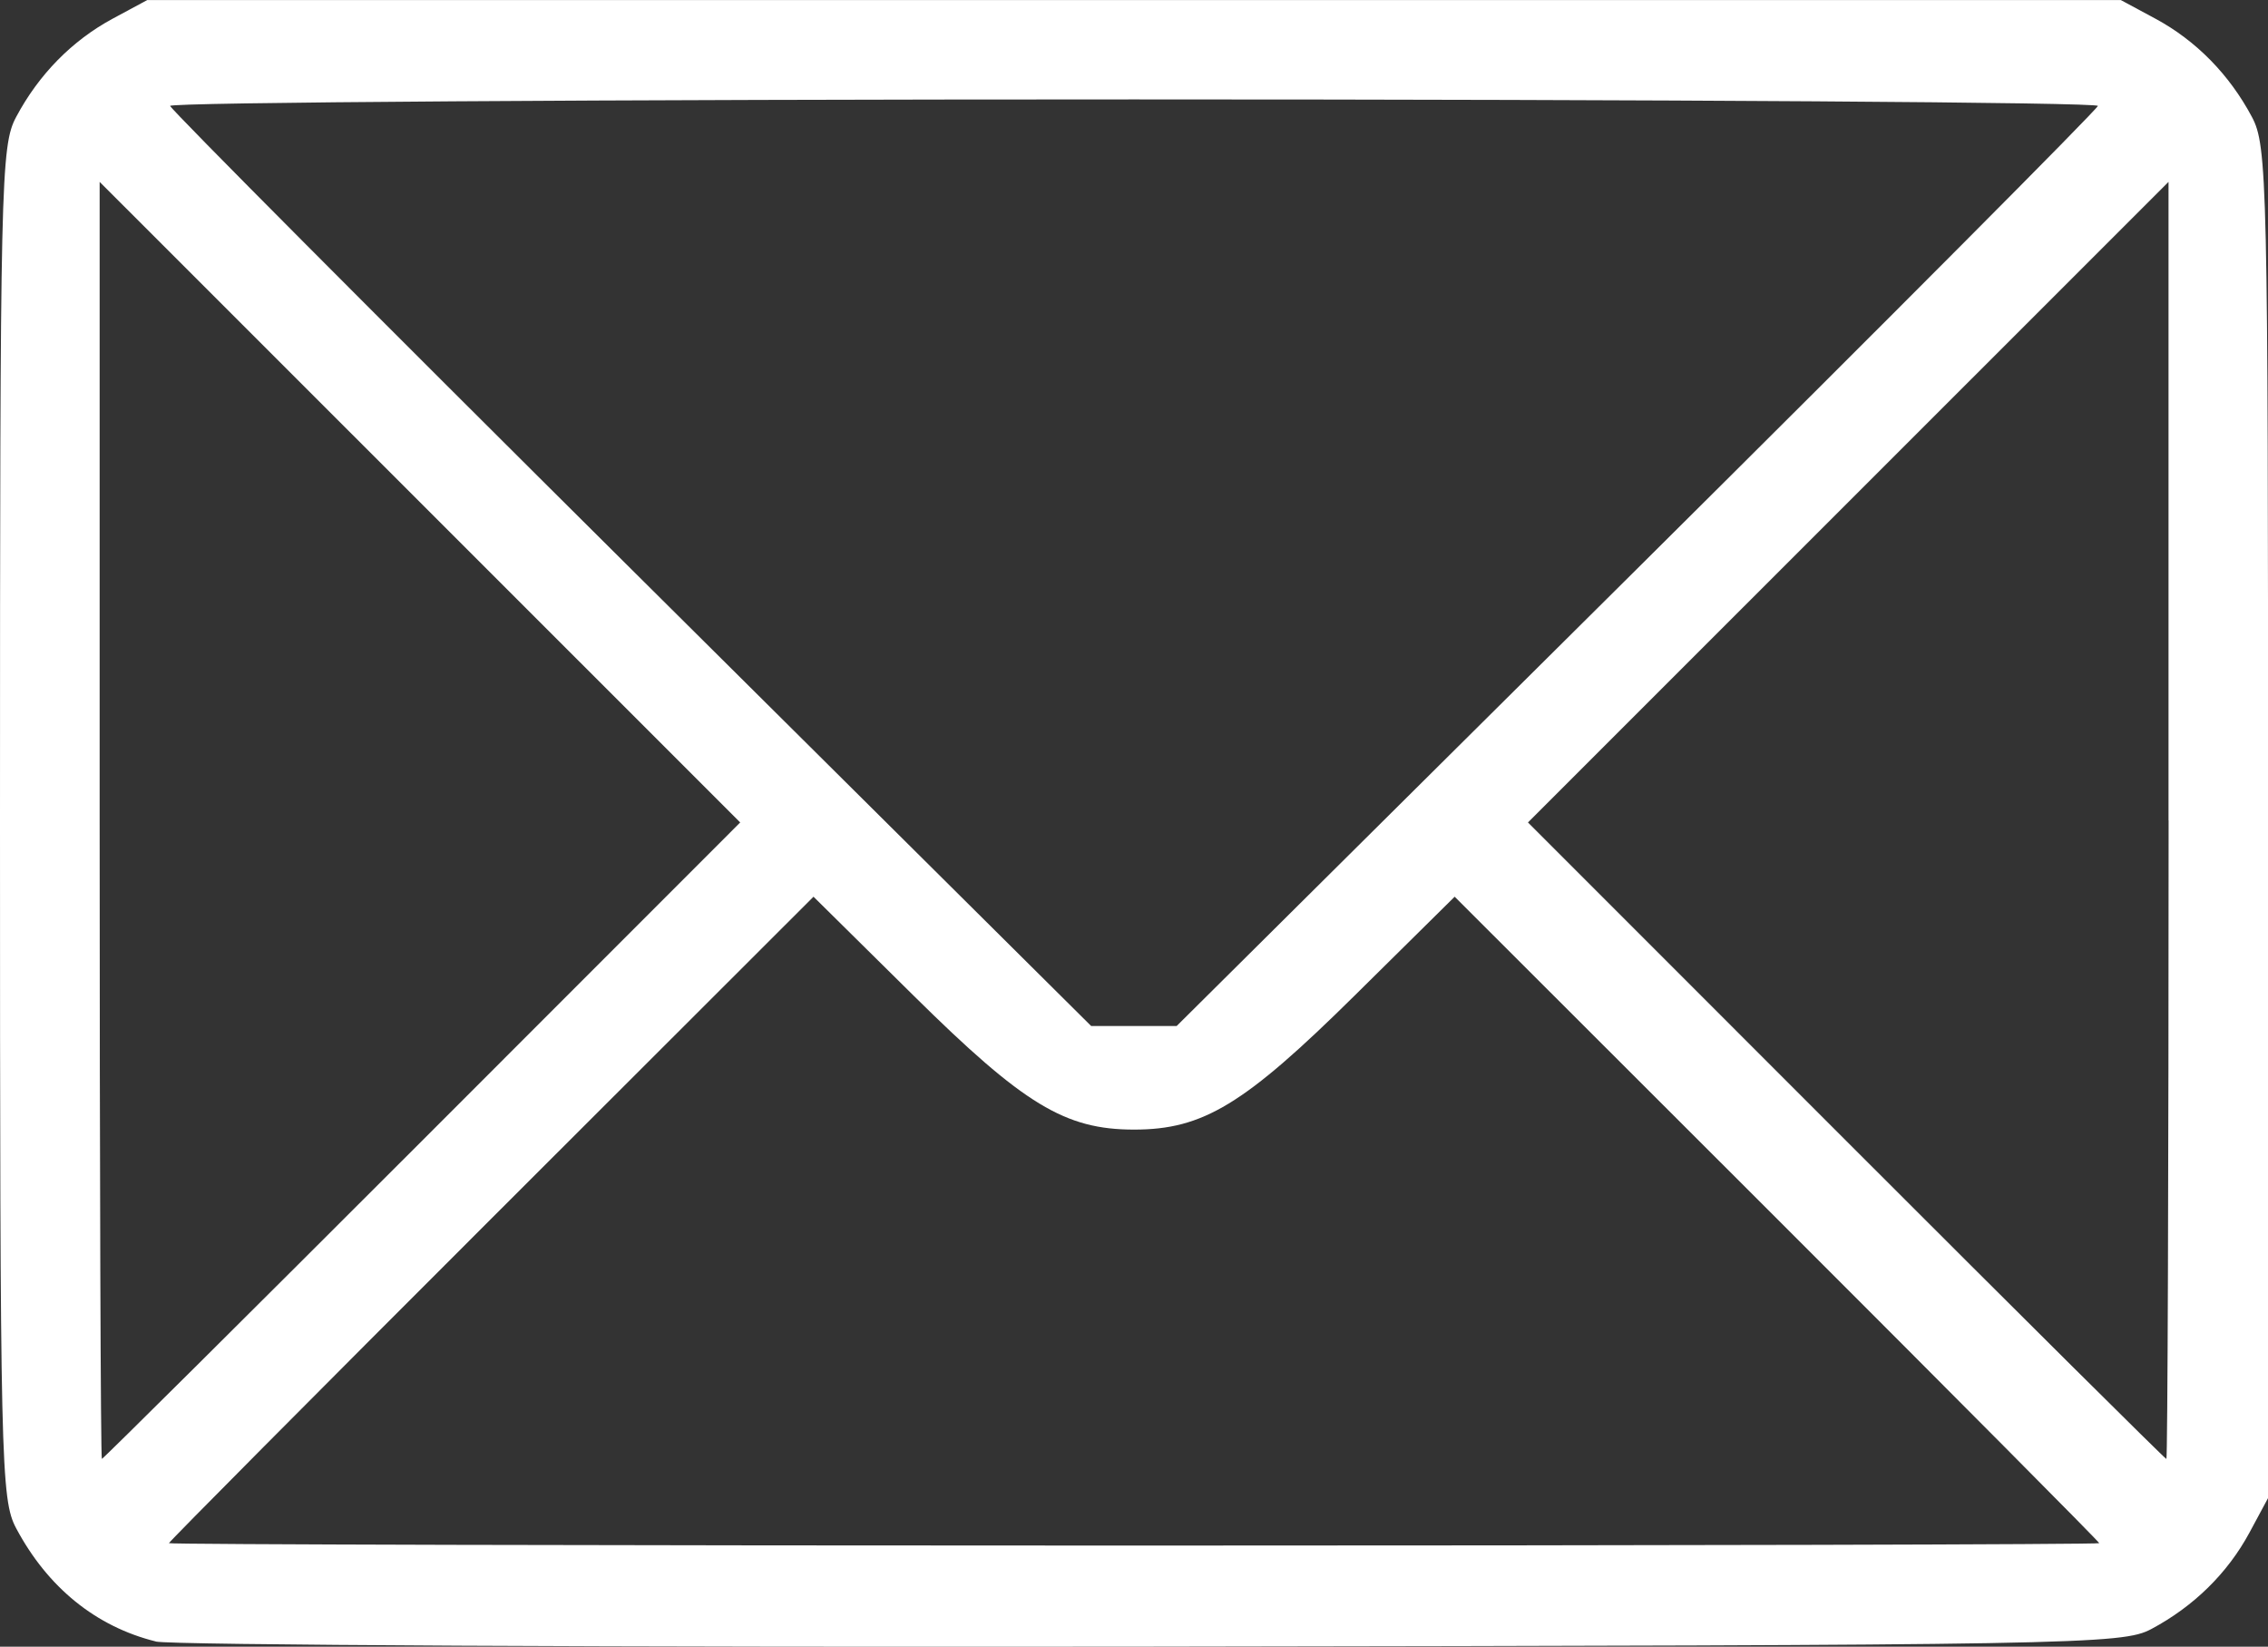 <?xml version="1.0" encoding="UTF-8"?>
<svg width="26.516mm" height="19.247mm" version="1.1" viewBox="0 0 26.516 19.247" xmlns="http://www.w3.org/2000/svg" xmlns:cc="http://creativecommons.org/ns#" xmlns:dc="http://purl.org/dc/elements/1.1/" xmlns:rdf="http://www.w3.org/1999/02/22-rdf-syntax-ns#">
<rect x="0" y="0" width="26.516" height="19.247" fill="#333333" stroke="none"/>
<g transform="translate(-21.474 -26.532)">
<path d="m23.296 45.718c-0.699-0.173-1.264-0.63-1.633-1.323-0.179-0.337-0.189-0.74-0.189-8.248 0-7.508 0.009-7.912 0.189-8.248 0.264-0.496 0.653-0.892 1.127-1.148l0.405-0.218h23.075l0.405 0.218c0.474 0.256 0.863 0.652 1.127 1.148 0.179 0.337 0.189 0.74 0.189 8.248v7.894l-0.218 0.405c-0.256 0.474-0.652 0.863-1.148 1.127-0.339 0.181-0.841 0.189-11.689 0.205-6.234 0.009-11.472-0.018-11.639-0.059zm22.721-1.149c0-0.015-1.696-1.722-3.768-3.792l-3.768-3.764-1.171 1.157c-1.289 1.273-1.77 1.565-2.577 1.565-0.807 0-1.289-0.292-2.577-1.565l-1.171-1.157-3.768 3.764c-2.072 2.07-3.768 3.777-3.768 3.792s5.078 0.028 11.285 0.028 11.285-0.013 11.285-0.028zm-19.608-4.704 3.719-3.72-7.489-7.487v7.463c0 4.105 0.012 7.463 0.026 7.463s1.699-1.674 3.745-3.72zm20.418-3.744v-7.463l-7.489 7.487 3.719 3.72c2.045 2.046 3.731 3.72 3.745 3.72 0.014 0 0.026-3.359 0.026-7.463zm-6.218-2.936c2.957-2.936 5.383-5.373 5.392-5.415 0.009-0.042-5.062-0.076-11.269-0.076s-11.277 0.034-11.269 0.076c0.009 0.042 2.435 2.478 5.392 5.415l5.376 5.339h1z" fill="#fff"/>
</g>
</svg>
